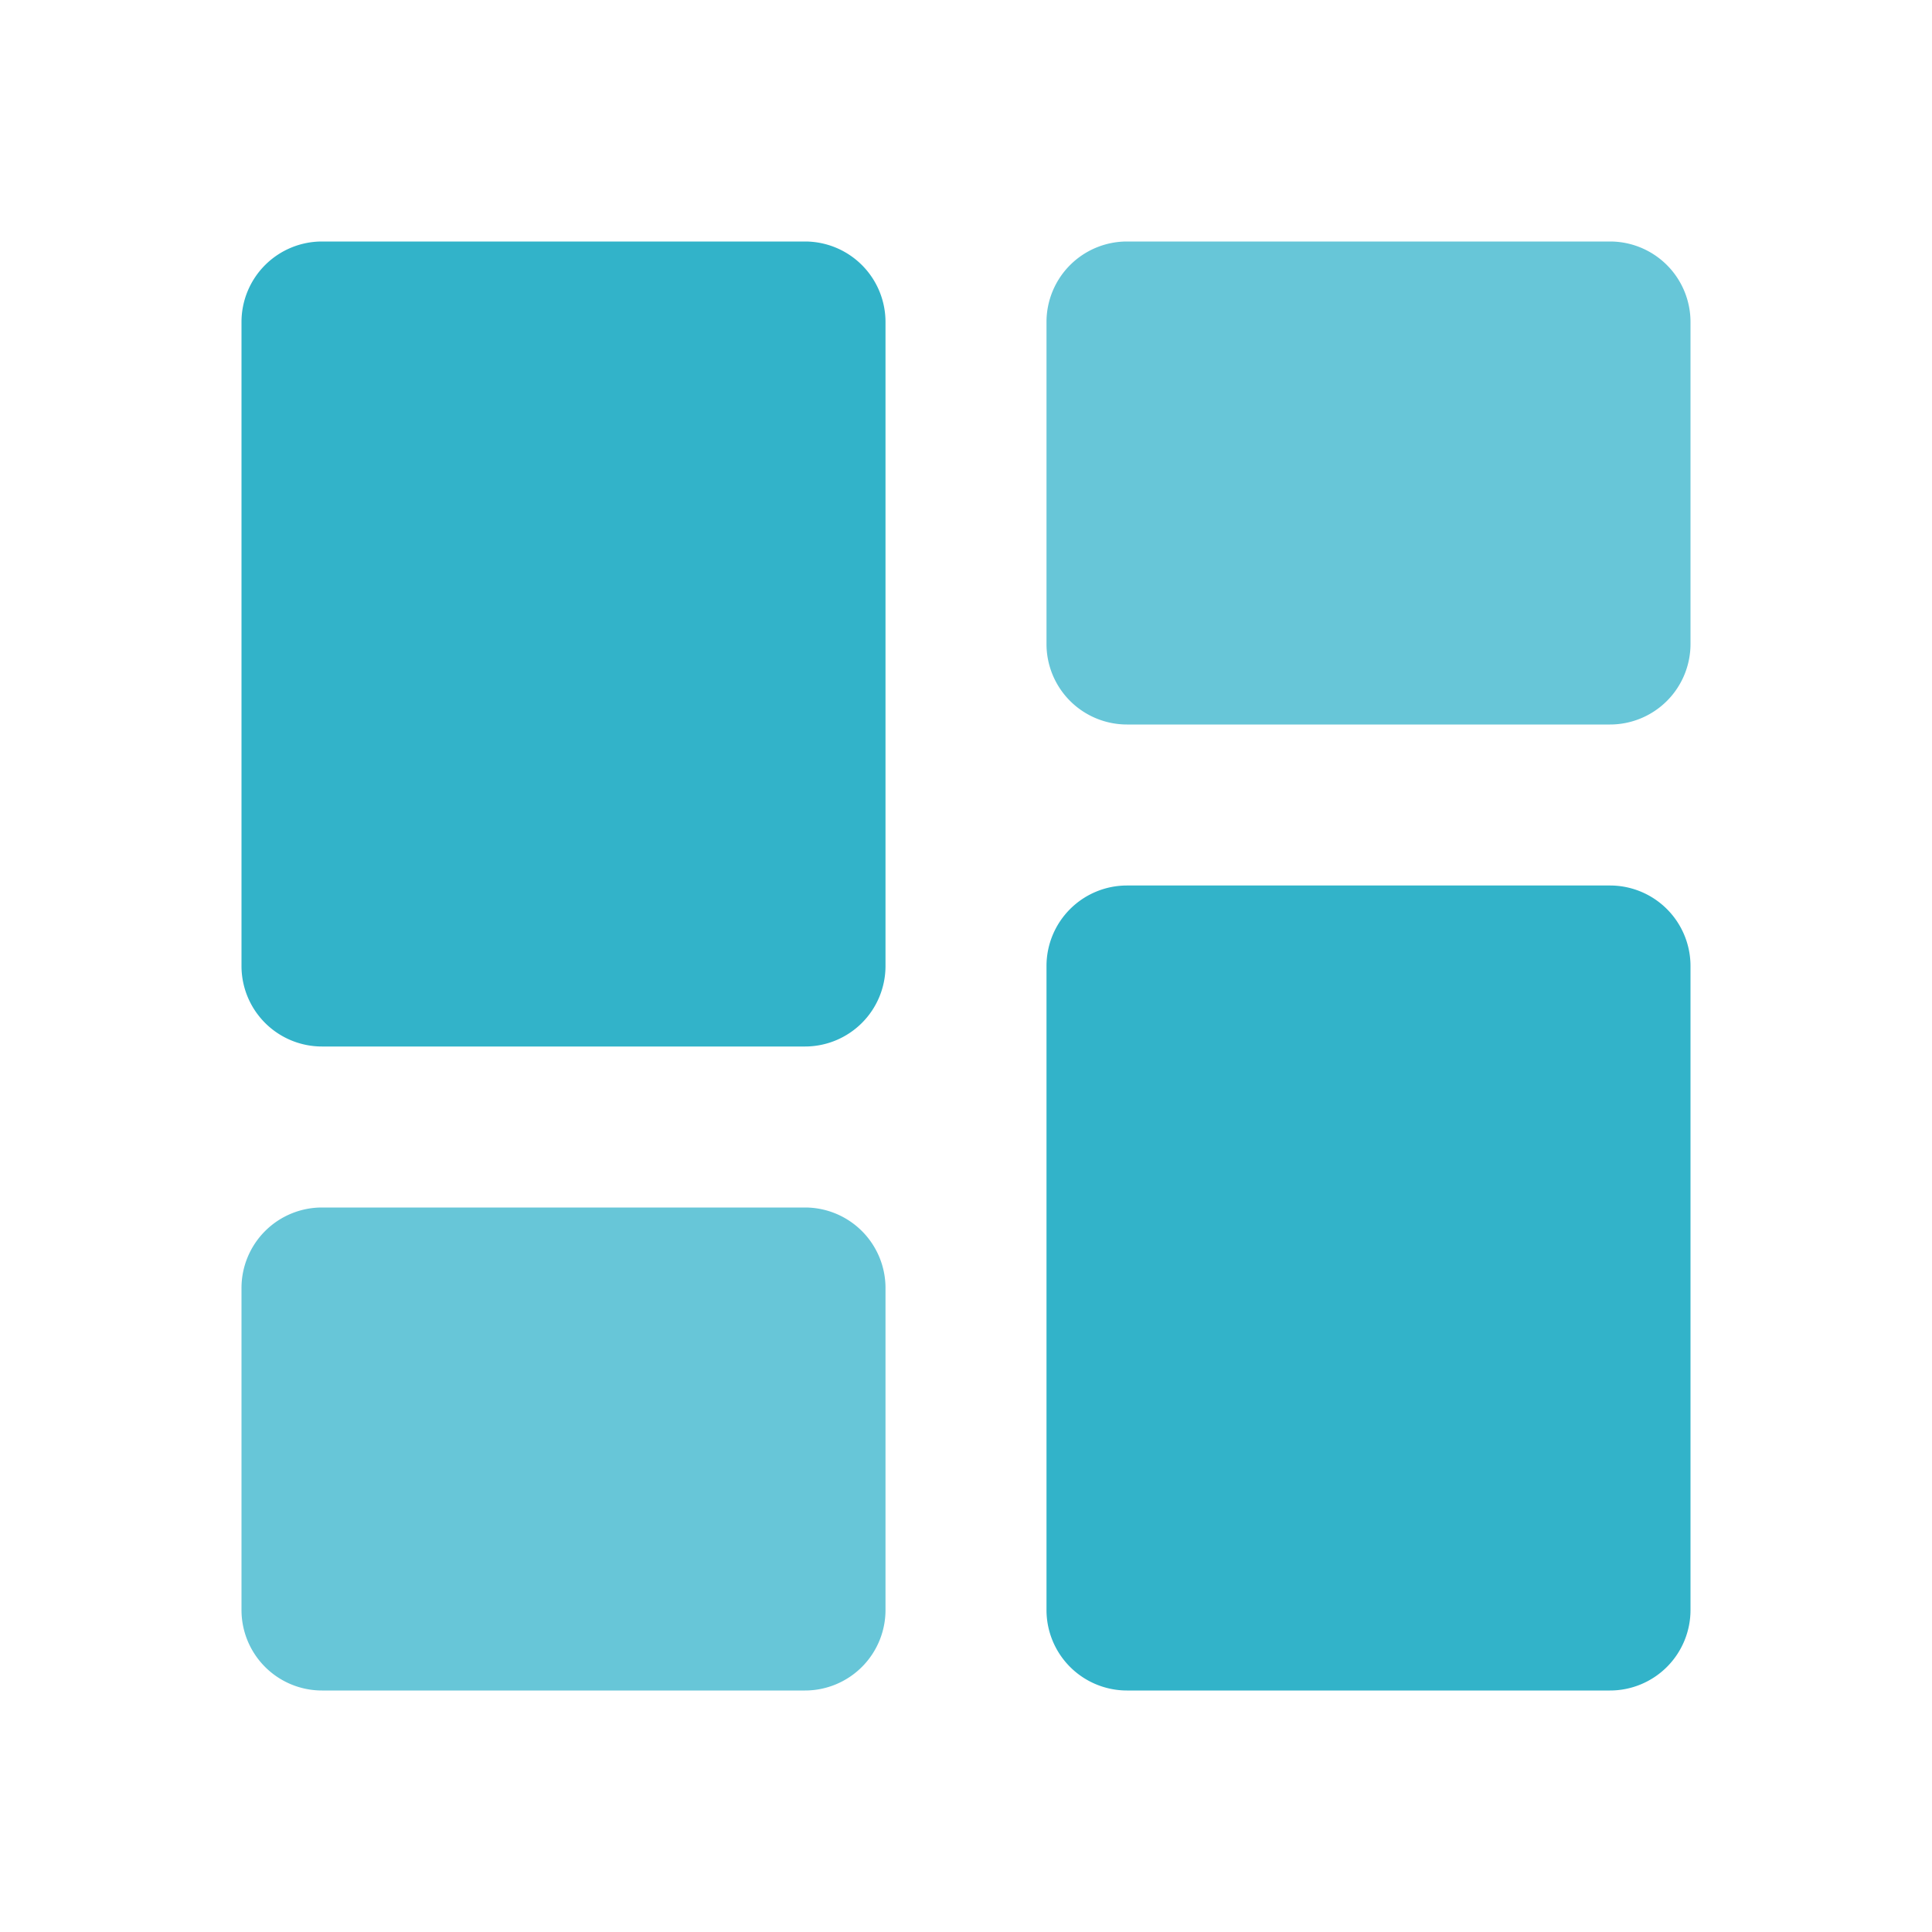 <svg id="dashboard_black_24dp" xmlns="http://www.w3.org/2000/svg" width="24" height="24" viewBox="0 0 24 24">
  <path id="bounding" d="M0,0H24V24H0Z" fill="none"/>
  <g id="art">
    <path id="Path_1298" data-name="Path 1298" d="M4,13h6a1,1,0,0,0,1-1V4a1,1,0,0,0-1-1H4A1,1,0,0,0,3,4v8A1,1,0,0,0,4,13Z" fill="#32b3c9"/>
    <path id="Path_1299" data-name="Path 1299" d="M13,4V8a1,1,0,0,0,1,1h6a1,1,0,0,0,1-1V4a1,1,0,0,0-1-1H14A1,1,0,0,0,13,4Z" fill="#67c6d8"/>
    <path id="Path_1300" data-name="Path 1300" d="M4,21h6a1,1,0,0,0,1-1V16a1,1,0,0,0-1-1H4a1,1,0,0,0-1,1v4A1,1,0,0,0,4,21Z" fill="#67c6d8"/>
    <path id="Path_1301" data-name="Path 1301" d="M14,21h6a1,1,0,0,0,1-1V12a1,1,0,0,0-1-1H14a1,1,0,0,0-1,1v8A1,1,0,0,0,14,21Z" fill="#32b3c9"/>
  </g>
</svg>
